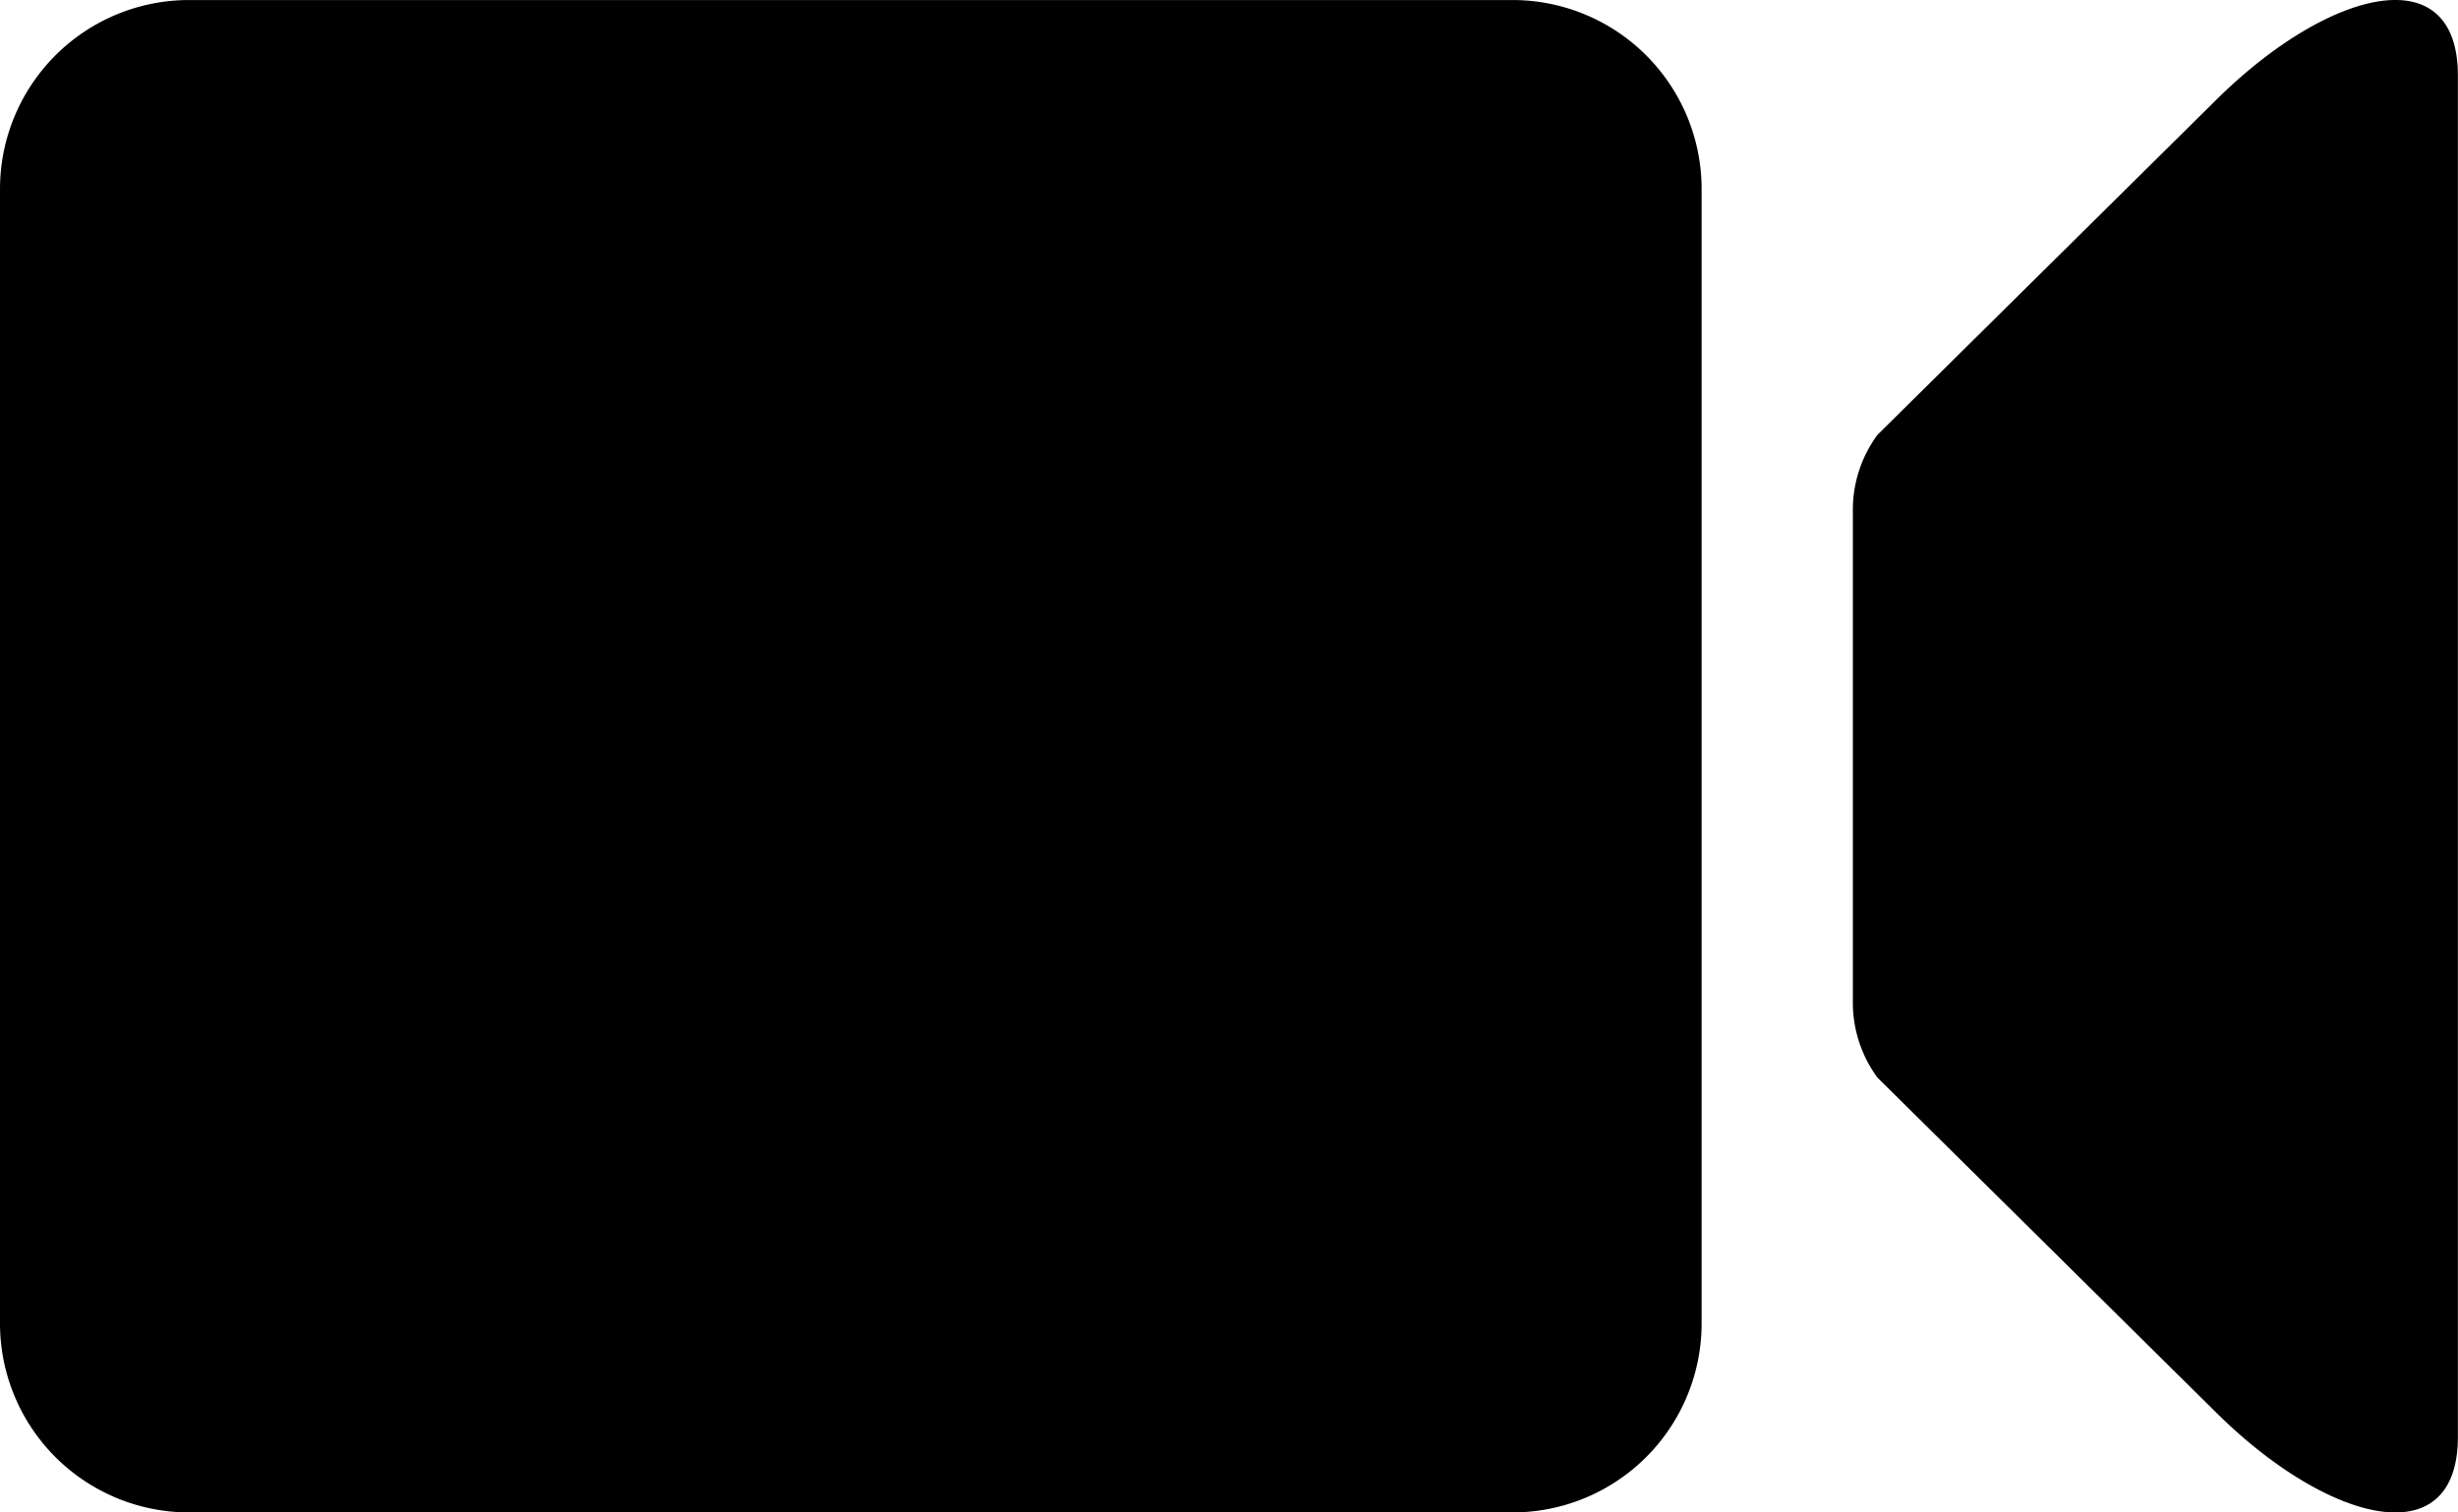 <?xml version="1.0" standalone="no"?><!DOCTYPE svg PUBLIC "-//W3C//DTD SVG 1.1//EN" "http://www.w3.org/Graphics/SVG/1.1/DTD/svg11.dtd"><svg t="1592904754182" class="icon" viewBox="0 0 1664 1024" version="1.1" xmlns="http://www.w3.org/2000/svg" p-id="5627" width="208" height="128" xmlns:xlink="http://www.w3.org/1999/xlink"><defs><style type="text/css"></style></defs><path d="M1254.342 677.112V346.887a85.756 85.756 0 0 1 16.639-52.478l230.389-227.829C1576.887-7.657 1663.923-29.416 1663.923 51.221v921.557c0 80.636-87.036 58.877-162.552-15.359L1270.981 729.589a85.756 85.756 0 0 1-16.639-52.478zM1151.947 895.982a127.994 127.994 0 0 1-127.994 127.994H127.994a127.994 127.994 0 0 1-127.994-127.994V128.017a127.994 127.994 0 0 1 127.994-127.994h895.959a127.994 127.994 0 0 1 127.994 127.994z" p-id="5628"></path></svg>